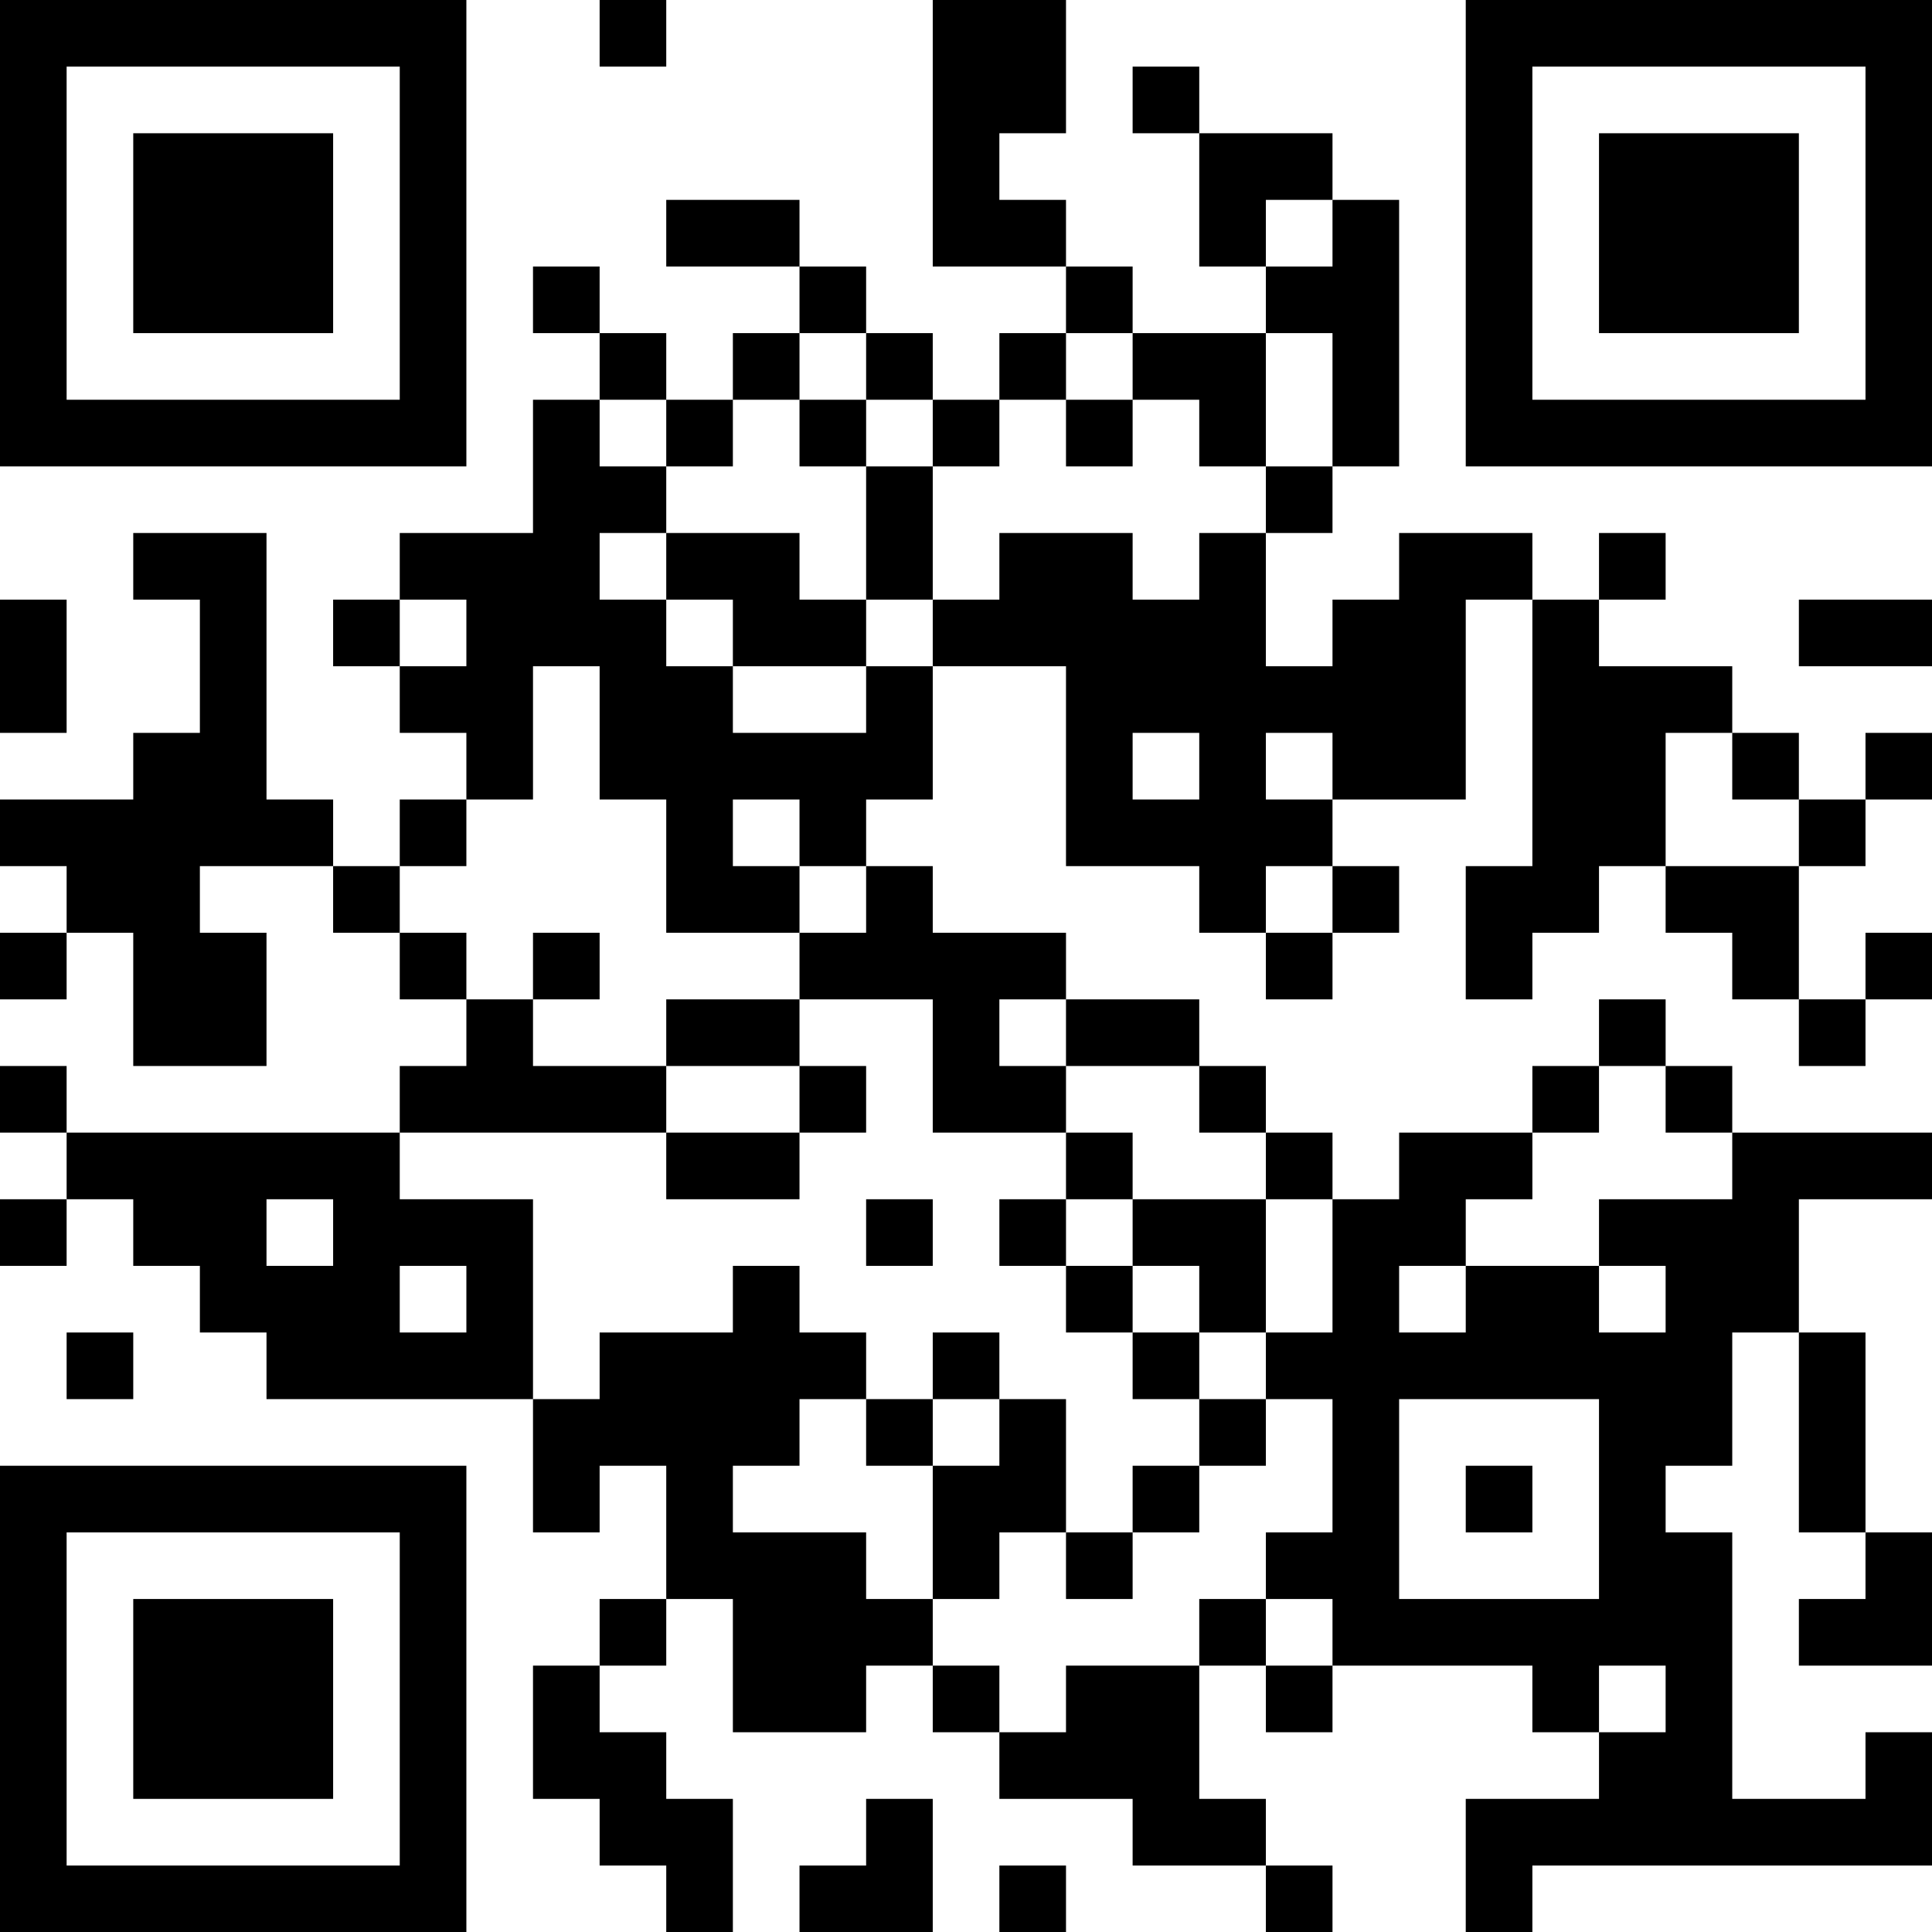 <?xml version="1.0" encoding="UTF-8"?>
<svg xmlns="http://www.w3.org/2000/svg" version="1.1" width="200" height="200" viewBox="0 0 200 200"><rect x="0" y="0" width="200" height="200" fill="#ffffff"/><g transform="scale(6.897)"><g transform="translate(0,0)"><path fill-rule="evenodd" d="M9 0L9 1L10 1L10 0ZM14 0L14 4L16 4L16 5L15 5L15 6L14 6L14 5L13 5L13 4L12 4L12 3L10 3L10 4L12 4L12 5L11 5L11 6L10 6L10 5L9 5L9 4L8 4L8 5L9 5L9 6L8 6L8 8L6 8L6 9L5 9L5 10L6 10L6 11L7 11L7 12L6 12L6 13L5 13L5 12L4 12L4 8L2 8L2 9L3 9L3 11L2 11L2 12L0 12L0 13L1 13L1 14L0 14L0 15L1 15L1 14L2 14L2 16L4 16L4 14L3 14L3 13L5 13L5 14L6 14L6 15L7 15L7 16L6 16L6 17L1 17L1 16L0 16L0 17L1 17L1 18L0 18L0 19L1 19L1 18L2 18L2 19L3 19L3 20L4 20L4 21L8 21L8 23L9 23L9 22L10 22L10 24L9 24L9 25L8 25L8 27L9 27L9 28L10 28L10 29L11 29L11 27L10 27L10 26L9 26L9 25L10 25L10 24L11 24L11 26L13 26L13 25L14 25L14 26L15 26L15 27L17 27L17 28L19 28L19 29L20 29L20 28L19 28L19 27L18 27L18 25L19 25L19 26L20 26L20 25L23 25L23 26L24 26L24 27L22 27L22 29L23 29L23 28L29 28L29 26L28 26L28 27L26 27L26 23L25 23L25 22L26 22L26 20L27 20L27 23L28 23L28 24L27 24L27 25L29 25L29 23L28 23L28 20L27 20L27 18L29 18L29 17L26 17L26 16L25 16L25 15L24 15L24 16L23 16L23 17L21 17L21 18L20 18L20 17L19 17L19 16L18 16L18 15L16 15L16 14L14 14L14 13L13 13L13 12L14 12L14 10L16 10L16 13L18 13L18 14L19 14L19 15L20 15L20 14L21 14L21 13L20 13L20 12L22 12L22 9L23 9L23 13L22 13L22 15L23 15L23 14L24 14L24 13L25 13L25 14L26 14L26 15L27 15L27 16L28 16L28 15L29 15L29 14L28 14L28 15L27 15L27 13L28 13L28 12L29 12L29 11L28 11L28 12L27 12L27 11L26 11L26 10L24 10L24 9L25 9L25 8L24 8L24 9L23 9L23 8L21 8L21 9L20 9L20 10L19 10L19 8L20 8L20 7L21 7L21 3L20 3L20 2L18 2L18 1L17 1L17 2L18 2L18 4L19 4L19 5L17 5L17 4L16 4L16 3L15 3L15 2L16 2L16 0ZM19 3L19 4L20 4L20 3ZM12 5L12 6L11 6L11 7L10 7L10 6L9 6L9 7L10 7L10 8L9 8L9 9L10 9L10 10L11 10L11 11L13 11L13 10L14 10L14 9L15 9L15 8L17 8L17 9L18 9L18 8L19 8L19 7L20 7L20 5L19 5L19 7L18 7L18 6L17 6L17 5L16 5L16 6L15 6L15 7L14 7L14 6L13 6L13 5ZM12 6L12 7L13 7L13 9L12 9L12 8L10 8L10 9L11 9L11 10L13 10L13 9L14 9L14 7L13 7L13 6ZM16 6L16 7L17 7L17 6ZM0 9L0 11L1 11L1 9ZM6 9L6 10L7 10L7 9ZM27 9L27 10L29 10L29 9ZM8 10L8 12L7 12L7 13L6 13L6 14L7 14L7 15L8 15L8 16L10 16L10 17L6 17L6 18L8 18L8 21L9 21L9 20L11 20L11 19L12 19L12 20L13 20L13 21L12 21L12 22L11 22L11 23L13 23L13 24L14 24L14 25L15 25L15 26L16 26L16 25L18 25L18 24L19 24L19 25L20 25L20 24L19 24L19 23L20 23L20 21L19 21L19 20L20 20L20 18L19 18L19 17L18 17L18 16L16 16L16 15L15 15L15 16L16 16L16 17L14 17L14 15L12 15L12 14L13 14L13 13L12 13L12 12L11 12L11 13L12 13L12 14L10 14L10 12L9 12L9 10ZM17 11L17 12L18 12L18 11ZM19 11L19 12L20 12L20 11ZM25 11L25 13L27 13L27 12L26 12L26 11ZM19 13L19 14L20 14L20 13ZM8 14L8 15L9 15L9 14ZM10 15L10 16L12 16L12 17L10 17L10 18L12 18L12 17L13 17L13 16L12 16L12 15ZM24 16L24 17L23 17L23 18L22 18L22 19L21 19L21 20L22 20L22 19L24 19L24 20L25 20L25 19L24 19L24 18L26 18L26 17L25 17L25 16ZM16 17L16 18L15 18L15 19L16 19L16 20L17 20L17 21L18 21L18 22L17 22L17 23L16 23L16 21L15 21L15 20L14 20L14 21L13 21L13 22L14 22L14 24L15 24L15 23L16 23L16 24L17 24L17 23L18 23L18 22L19 22L19 21L18 21L18 20L19 20L19 18L17 18L17 17ZM4 18L4 19L5 19L5 18ZM13 18L13 19L14 19L14 18ZM16 18L16 19L17 19L17 20L18 20L18 19L17 19L17 18ZM6 19L6 20L7 20L7 19ZM1 20L1 21L2 21L2 20ZM14 21L14 22L15 22L15 21ZM21 21L21 24L24 24L24 21ZM22 22L22 23L23 23L23 22ZM24 25L24 26L25 26L25 25ZM13 27L13 28L12 28L12 29L14 29L14 27ZM15 28L15 29L16 29L16 28ZM0 0L0 7L7 7L7 0ZM1 1L1 6L6 6L6 1ZM2 2L2 5L5 5L5 2ZM22 0L22 7L29 7L29 0ZM23 1L23 6L28 6L28 1ZM24 2L24 5L27 5L27 2ZM0 22L0 29L7 29L7 22ZM1 23L1 28L6 28L6 23ZM2 24L2 27L5 27L5 24Z" fill="#000000"/></g></g></svg>
